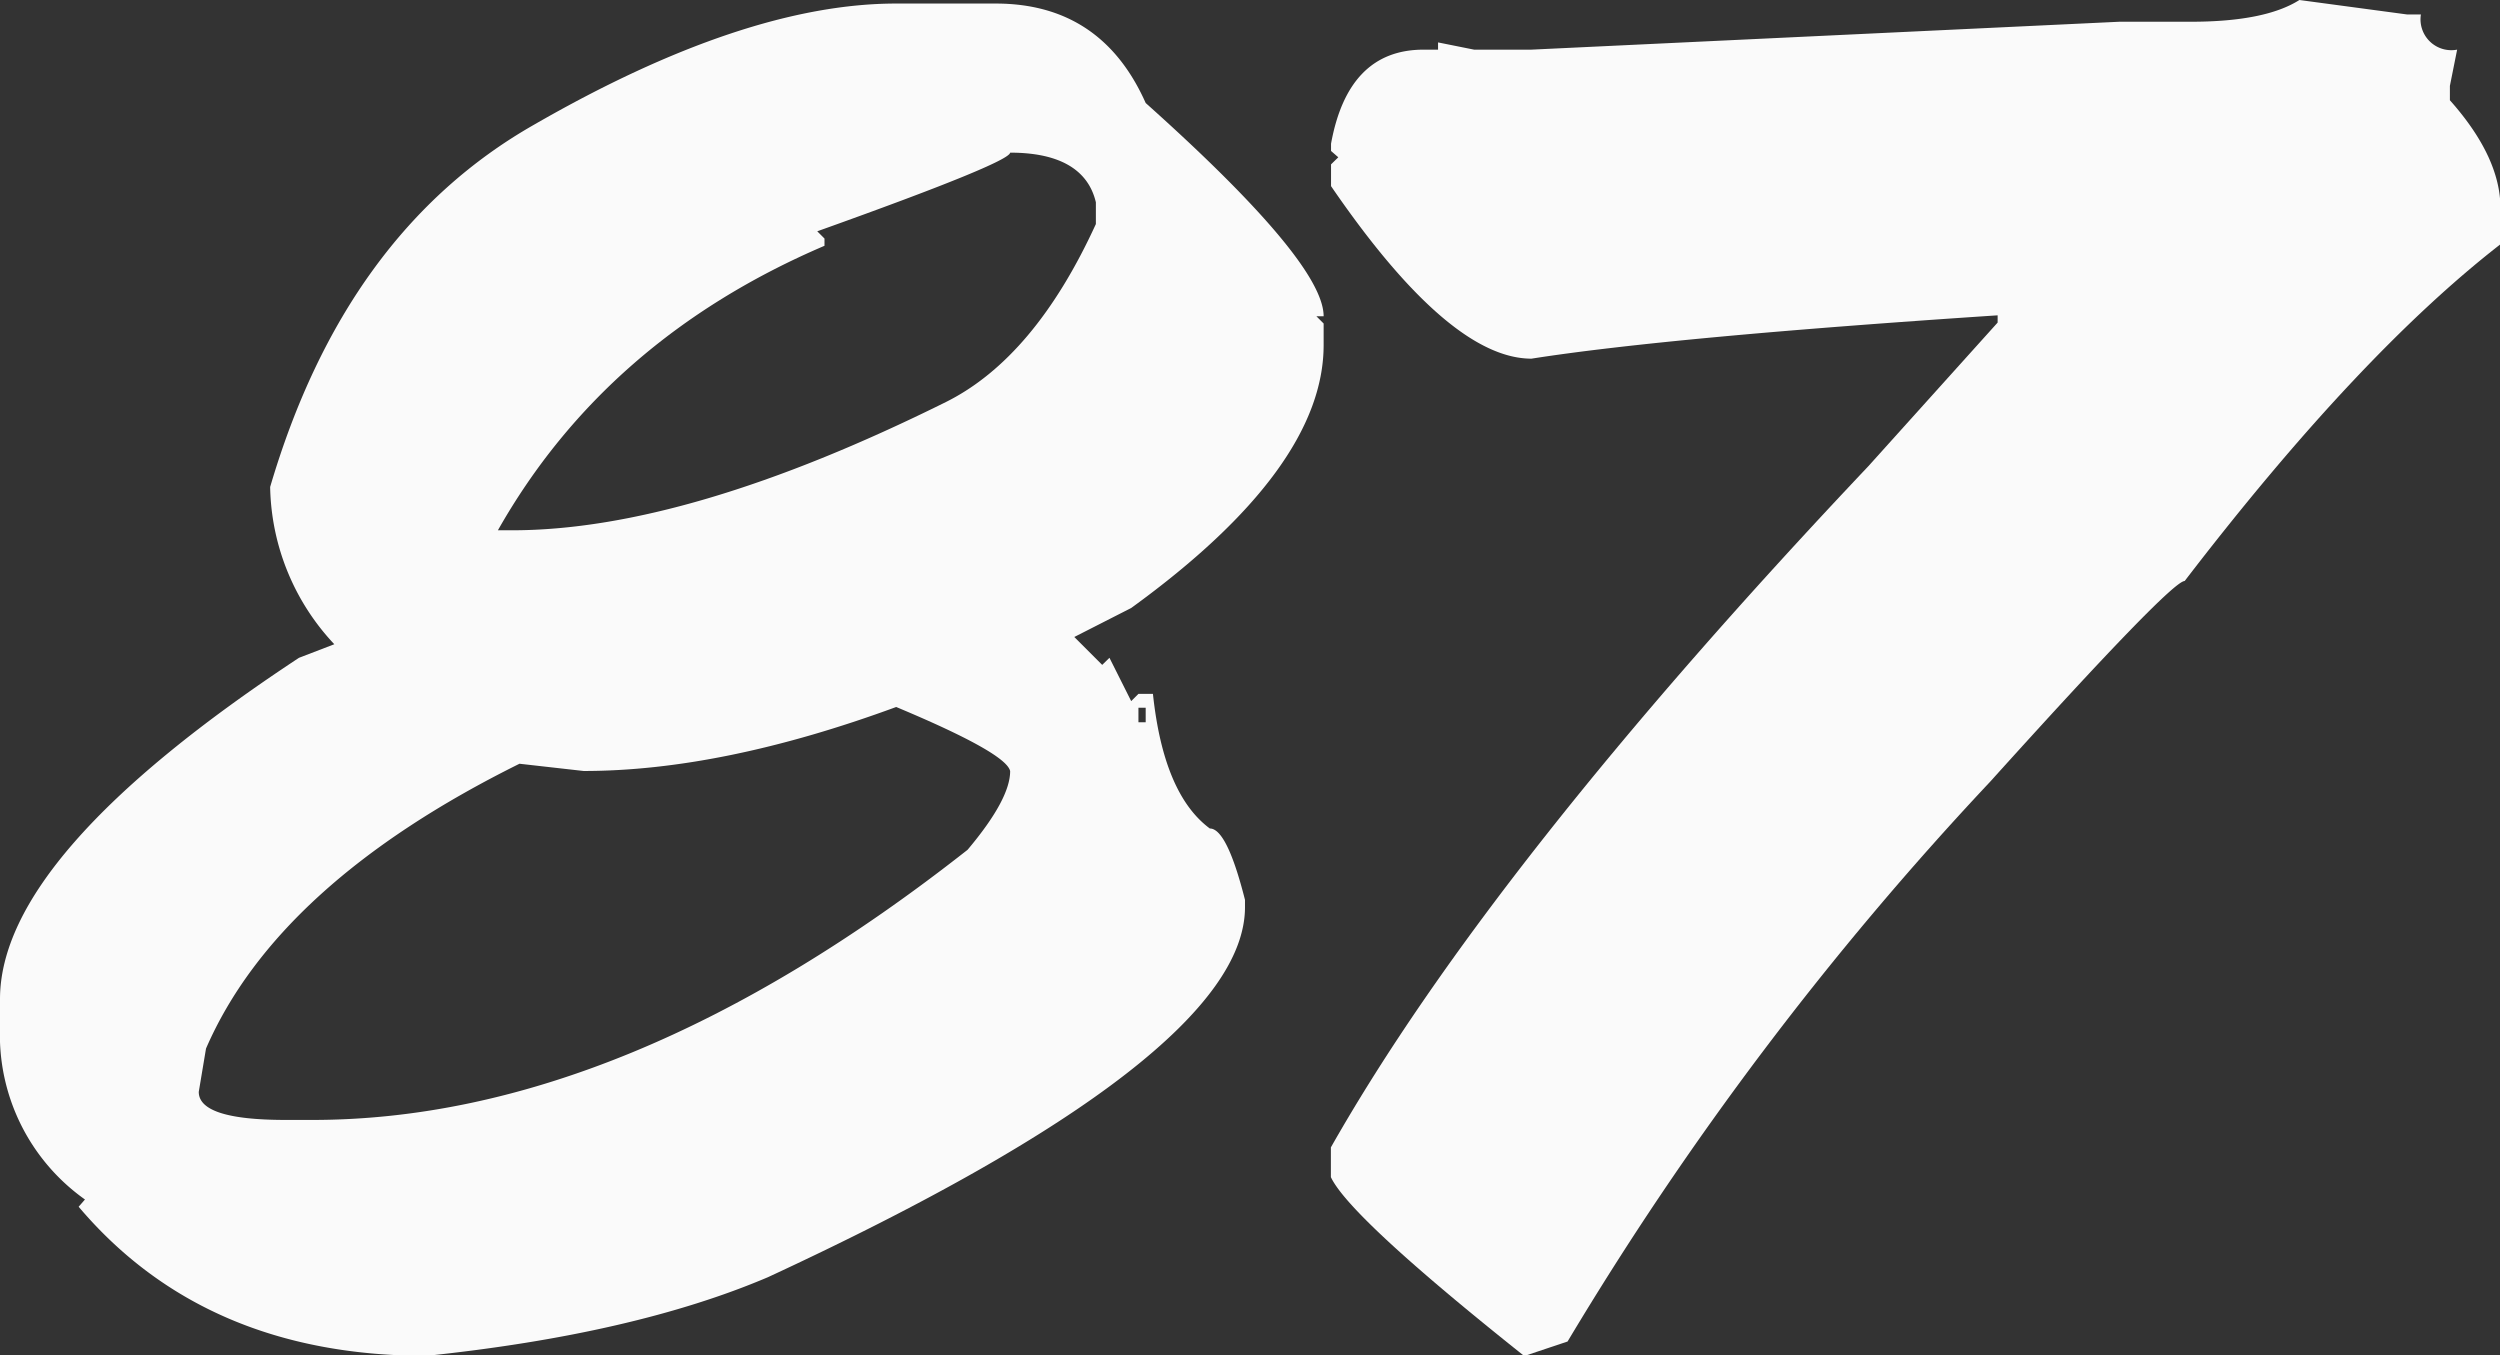 <svg height="87.89" viewBox="0 0 162.13 87.89" width="162.13" xmlns="http://www.w3.org/2000/svg"><rect x="0" y="0" width="162.13" height="87.89" fill="#333333" stroke="none"/><g fill="#fafafa"><path d="m58.12.23h6.45q6.86 0 9.73 6.45 11.54 10.32 11.54 13.83h-.47l.47.47v1.4q0 8-12.48 17.05l-3.69 1.88 1.81 1.81.47-.46 1.41 2.81.47-.47h.94q.69 6.51 3.69 8.73 1.11 0 2.28 4.63v.47q0 9.66-30.94 24-8.67 3.69-22.14 5.1-14.37 0-22.56-9.67l.41-.47a13.08 13.08 0 0 1 -5.51-11.11v-1.88q0-9.36 19.39-22.14l2.29-.88a15.26 15.26 0 0 1 -4.16-10.2q4.86-16.51 17.11-23.49 13.65-7.86 23.49-7.86zm-20.27 49.77-4.16-.47q-15.69 7.78-20.33 18.47l-.47 2.81q0 1.81 5.57 1.82h1.81q20.22 0 42.48-17.52 2.76-3.28 2.76-5.1-.24-1.17-7.39-4.16-11.29 4.15-20.27 4.15zm27.66-40.1q-.06.65-12.51 5.1l.47.47v.47q-14.16 6.06-21.18 18.45h.93q11.37 0 28.13-8.32 5.75-2.87 9.72-11.54v-1.41c-.5-2.12-2.36-3.22-5.56-3.22zm8.32 36v.94h.47v-.94z"/><path d="m149.12 0 7 .94h.88a2 2 0 0 0 2.35 2.28l-.47 2.35v.93q3.28 3.69 3.28 7v2.34q-9.22 7.16-20.48 21.84-.88 0-12.6 13a211.84 211.84 0 0 0 -27.42 36.32l-2.81.94q-11.31-9-12.54-11.6v-1.93q10.36-18.27 34.86-44.18l8.38-9.31v-.47q-21.33 1.41-30.23 2.81-5.34 0-13-11.19v-1.41l.47-.46-.47-.41v-.47q1.11-6.1 6-6.1h.94v-.47l2.34.47h3.7l38.14-1.81h4.63c3.22 0 5.57-.47 7.05-1.41z"/></g></svg>